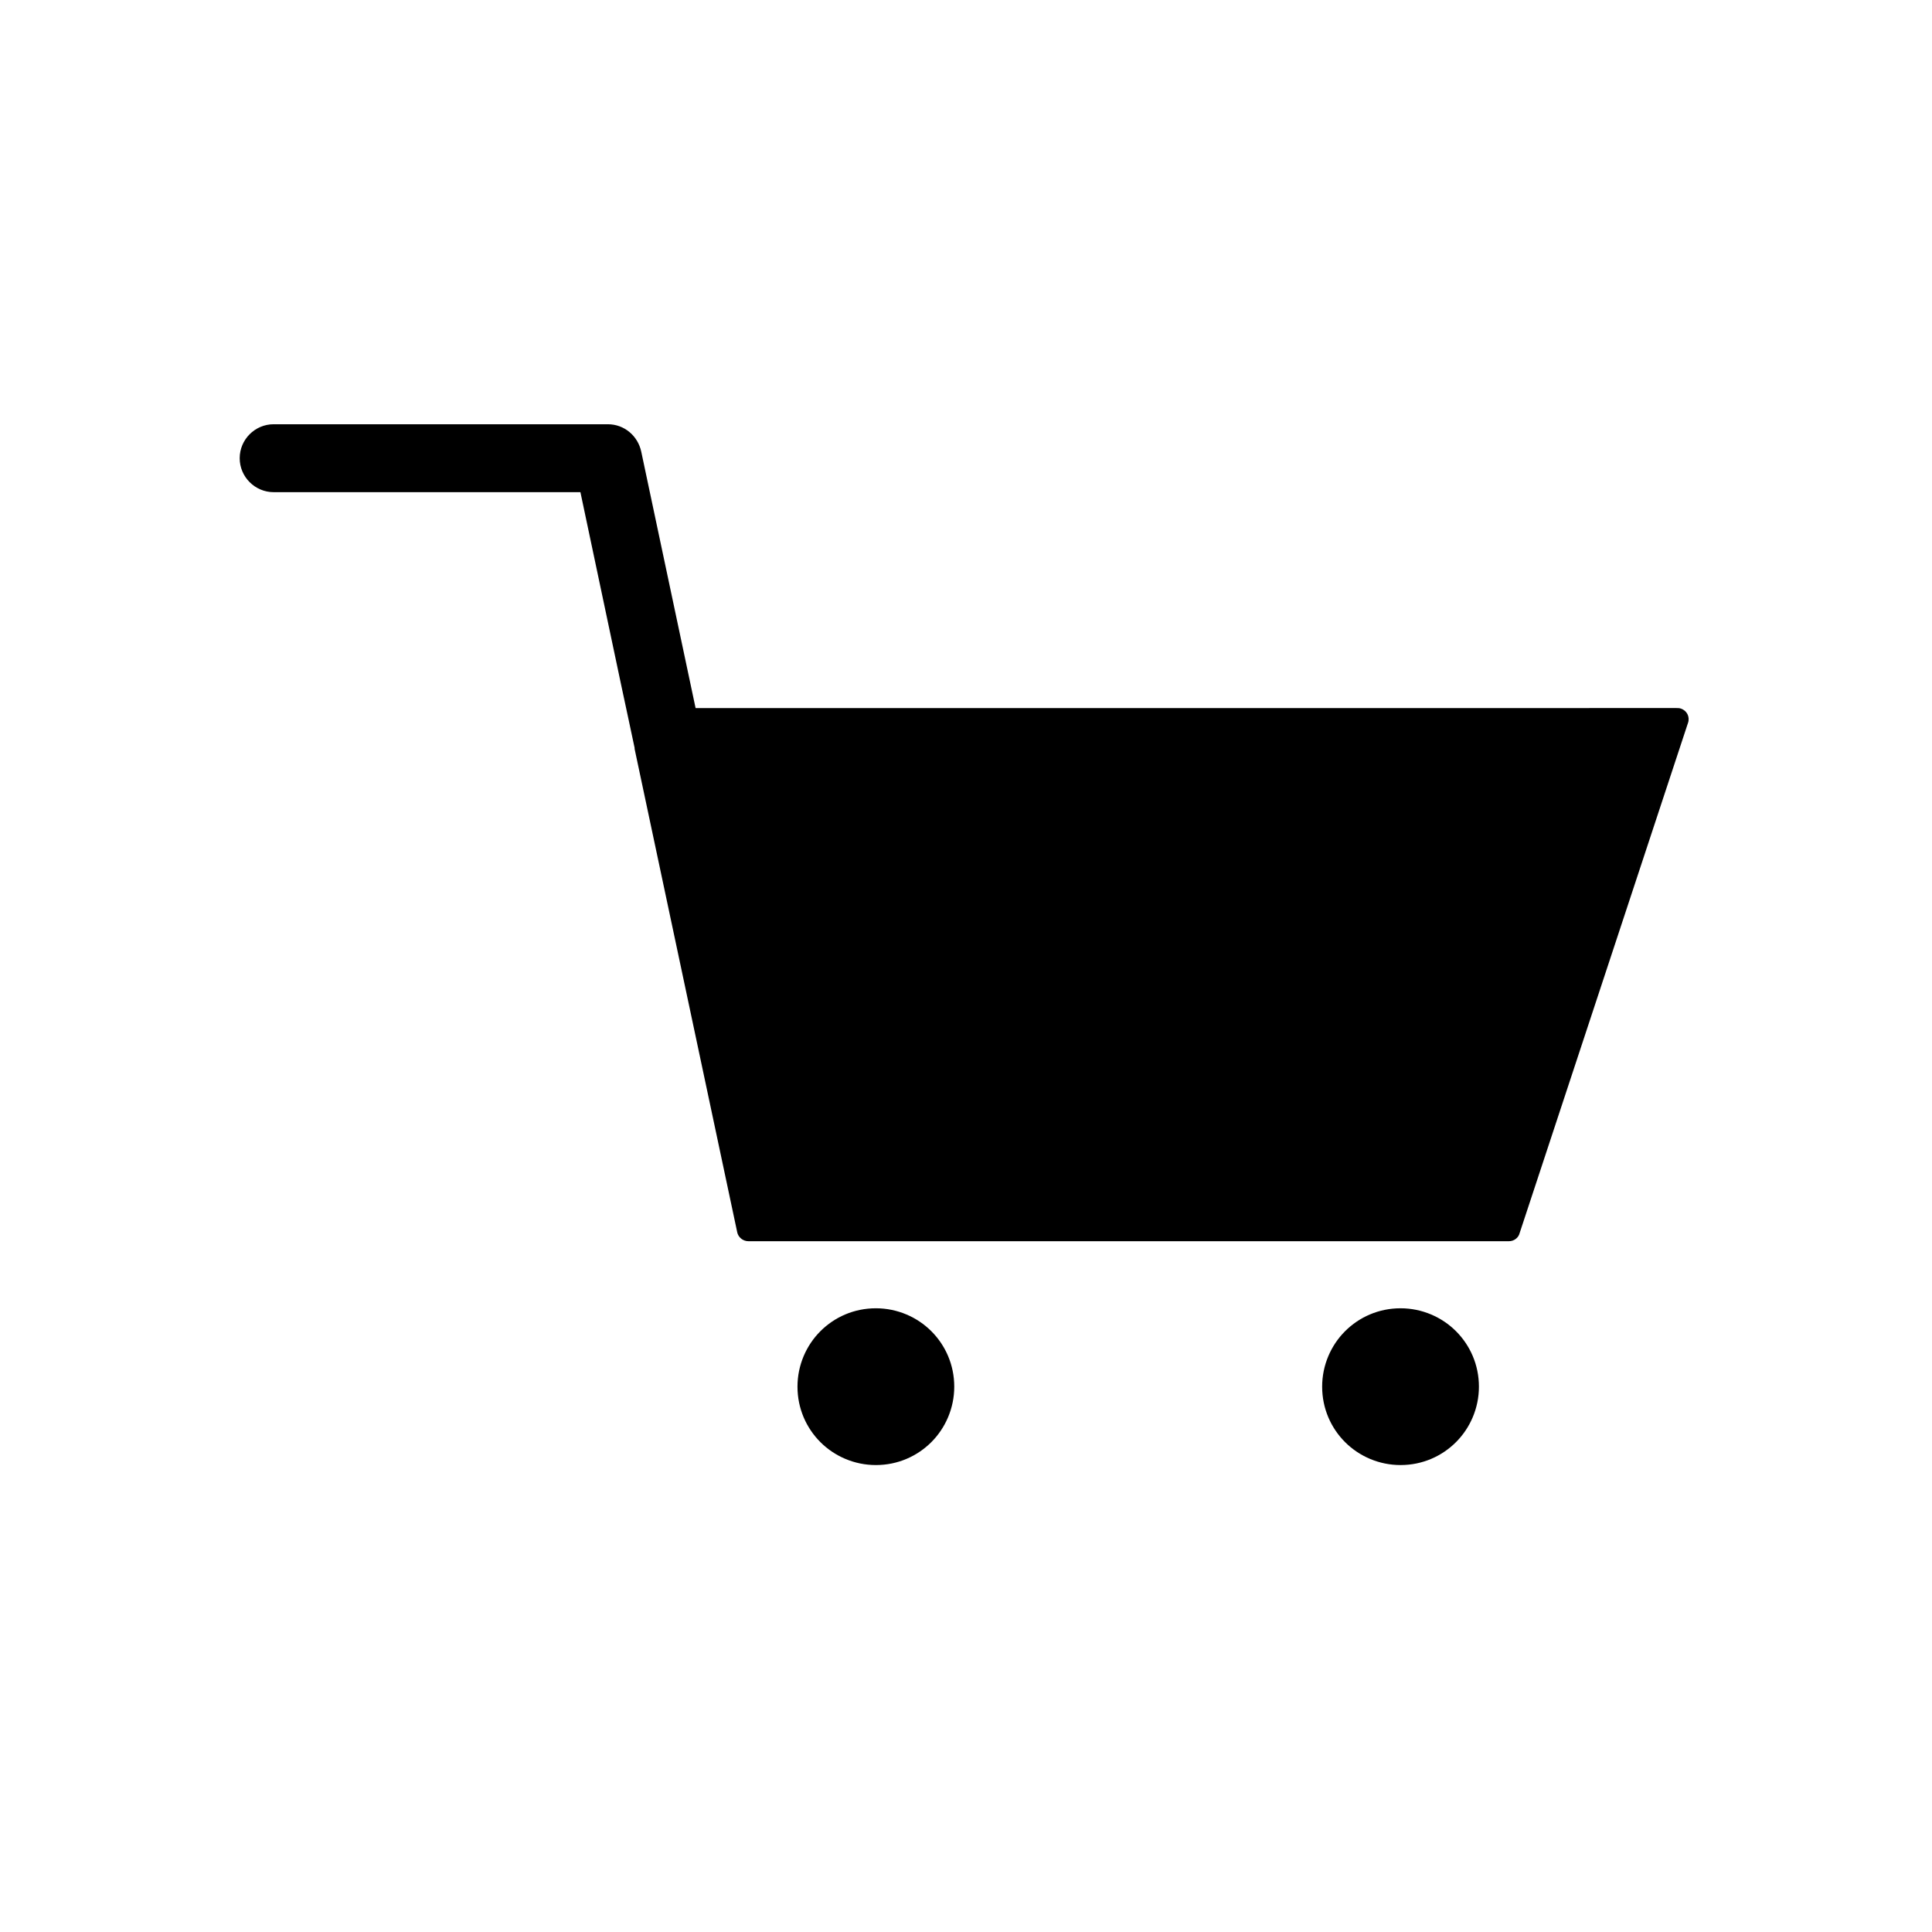 <?xml version="1.0" ?><!DOCTYPE svg  PUBLIC '-//W3C//DTD SVG 1.1//EN'  'http://www.w3.org/Graphics/SVG/1.1/DTD/svg11.dtd'><svg height="6.827in" style="shape-rendering:geometricPrecision; text-rendering:geometricPrecision; image-rendering:optimizeQuality; fill-rule:evenodd; clip-rule:evenodd" viewBox="0 0 6.827 6.827" width="6.827in" xml:space="preserve" xmlns="http://www.w3.org/2000/svg" xmlns:xlink="http://www.w3.org/1999/xlink"><defs><style type="text/css">
   <![CDATA[
    .fil1 {fill:none}
    .fil0 {fill:black;fill-rule:nonzero}
   ]]>
  </style></defs><g id="Layer_x0020_1"><path class="fil0" d="M2.242 2.644l0.363 1.71 -6.69291e-005 1.9685e-005c0.004,0.019 0.021,0.032 0.04,0.032l2.687 0c0.018,0 0.034,-0.012 0.038,-0.029l0.595 -1.803 2.75591e-005 7.87402e-006c0.007,-0.021 -0.004,-0.043 -0.025,-0.05 -0.005,-0.002 -0.011,-0.002 -0.016,-0.002l-2.942 7.48031e-005 0 3.93701e-006 -0.082 0 -0.442 1.1811e-005 -0.192 -0.906c-0.012,-0.056 -0.06,-0.097 -0.118,-0.097l-1.181 0c-0.066,0 -0.12,0.054 -0.12,0.12 0,0.066 0.054,0.12 0.12,0.12l1.084 0 0.145 0.686c0.016,0.073 0.031,0.146 0.047,0.22z"/><path class="fil0" d="M4.949 4.623c0.076,0 0.146,0.031 0.196,0.081 0.05,0.05 0.081,0.119 0.081,0.196 0,0.076 -0.031,0.146 -0.081,0.196 -0.05,0.05 -0.119,0.081 -0.196,0.081 -0.076,0 -0.146,-0.031 -0.196,-0.081 -0.05,-0.05 -0.081,-0.119 -0.081,-0.196 0,-0.076 0.031,-0.146 0.081,-0.196 0.05,-0.05 0.119,-0.081 0.196,-0.081z"/><path class="fil0" d="M3.095 4.623c0.076,0 0.146,0.031 0.196,0.081 0.05,0.05 0.081,0.119 0.081,0.196 0,0.076 -0.031,0.146 -0.081,0.196 -0.05,0.05 -0.119,0.081 -0.196,0.081 -0.076,0 -0.146,-0.031 -0.196,-0.081 -0.05,-0.05 -0.081,-0.119 -0.081,-0.196 0,-0.076 0.031,-0.146 0.081,-0.196 0.05,-0.05 0.119,-0.081 0.196,-0.081z"/></g><rect class="fil1" height="6.827" width="6.827"/></svg>
